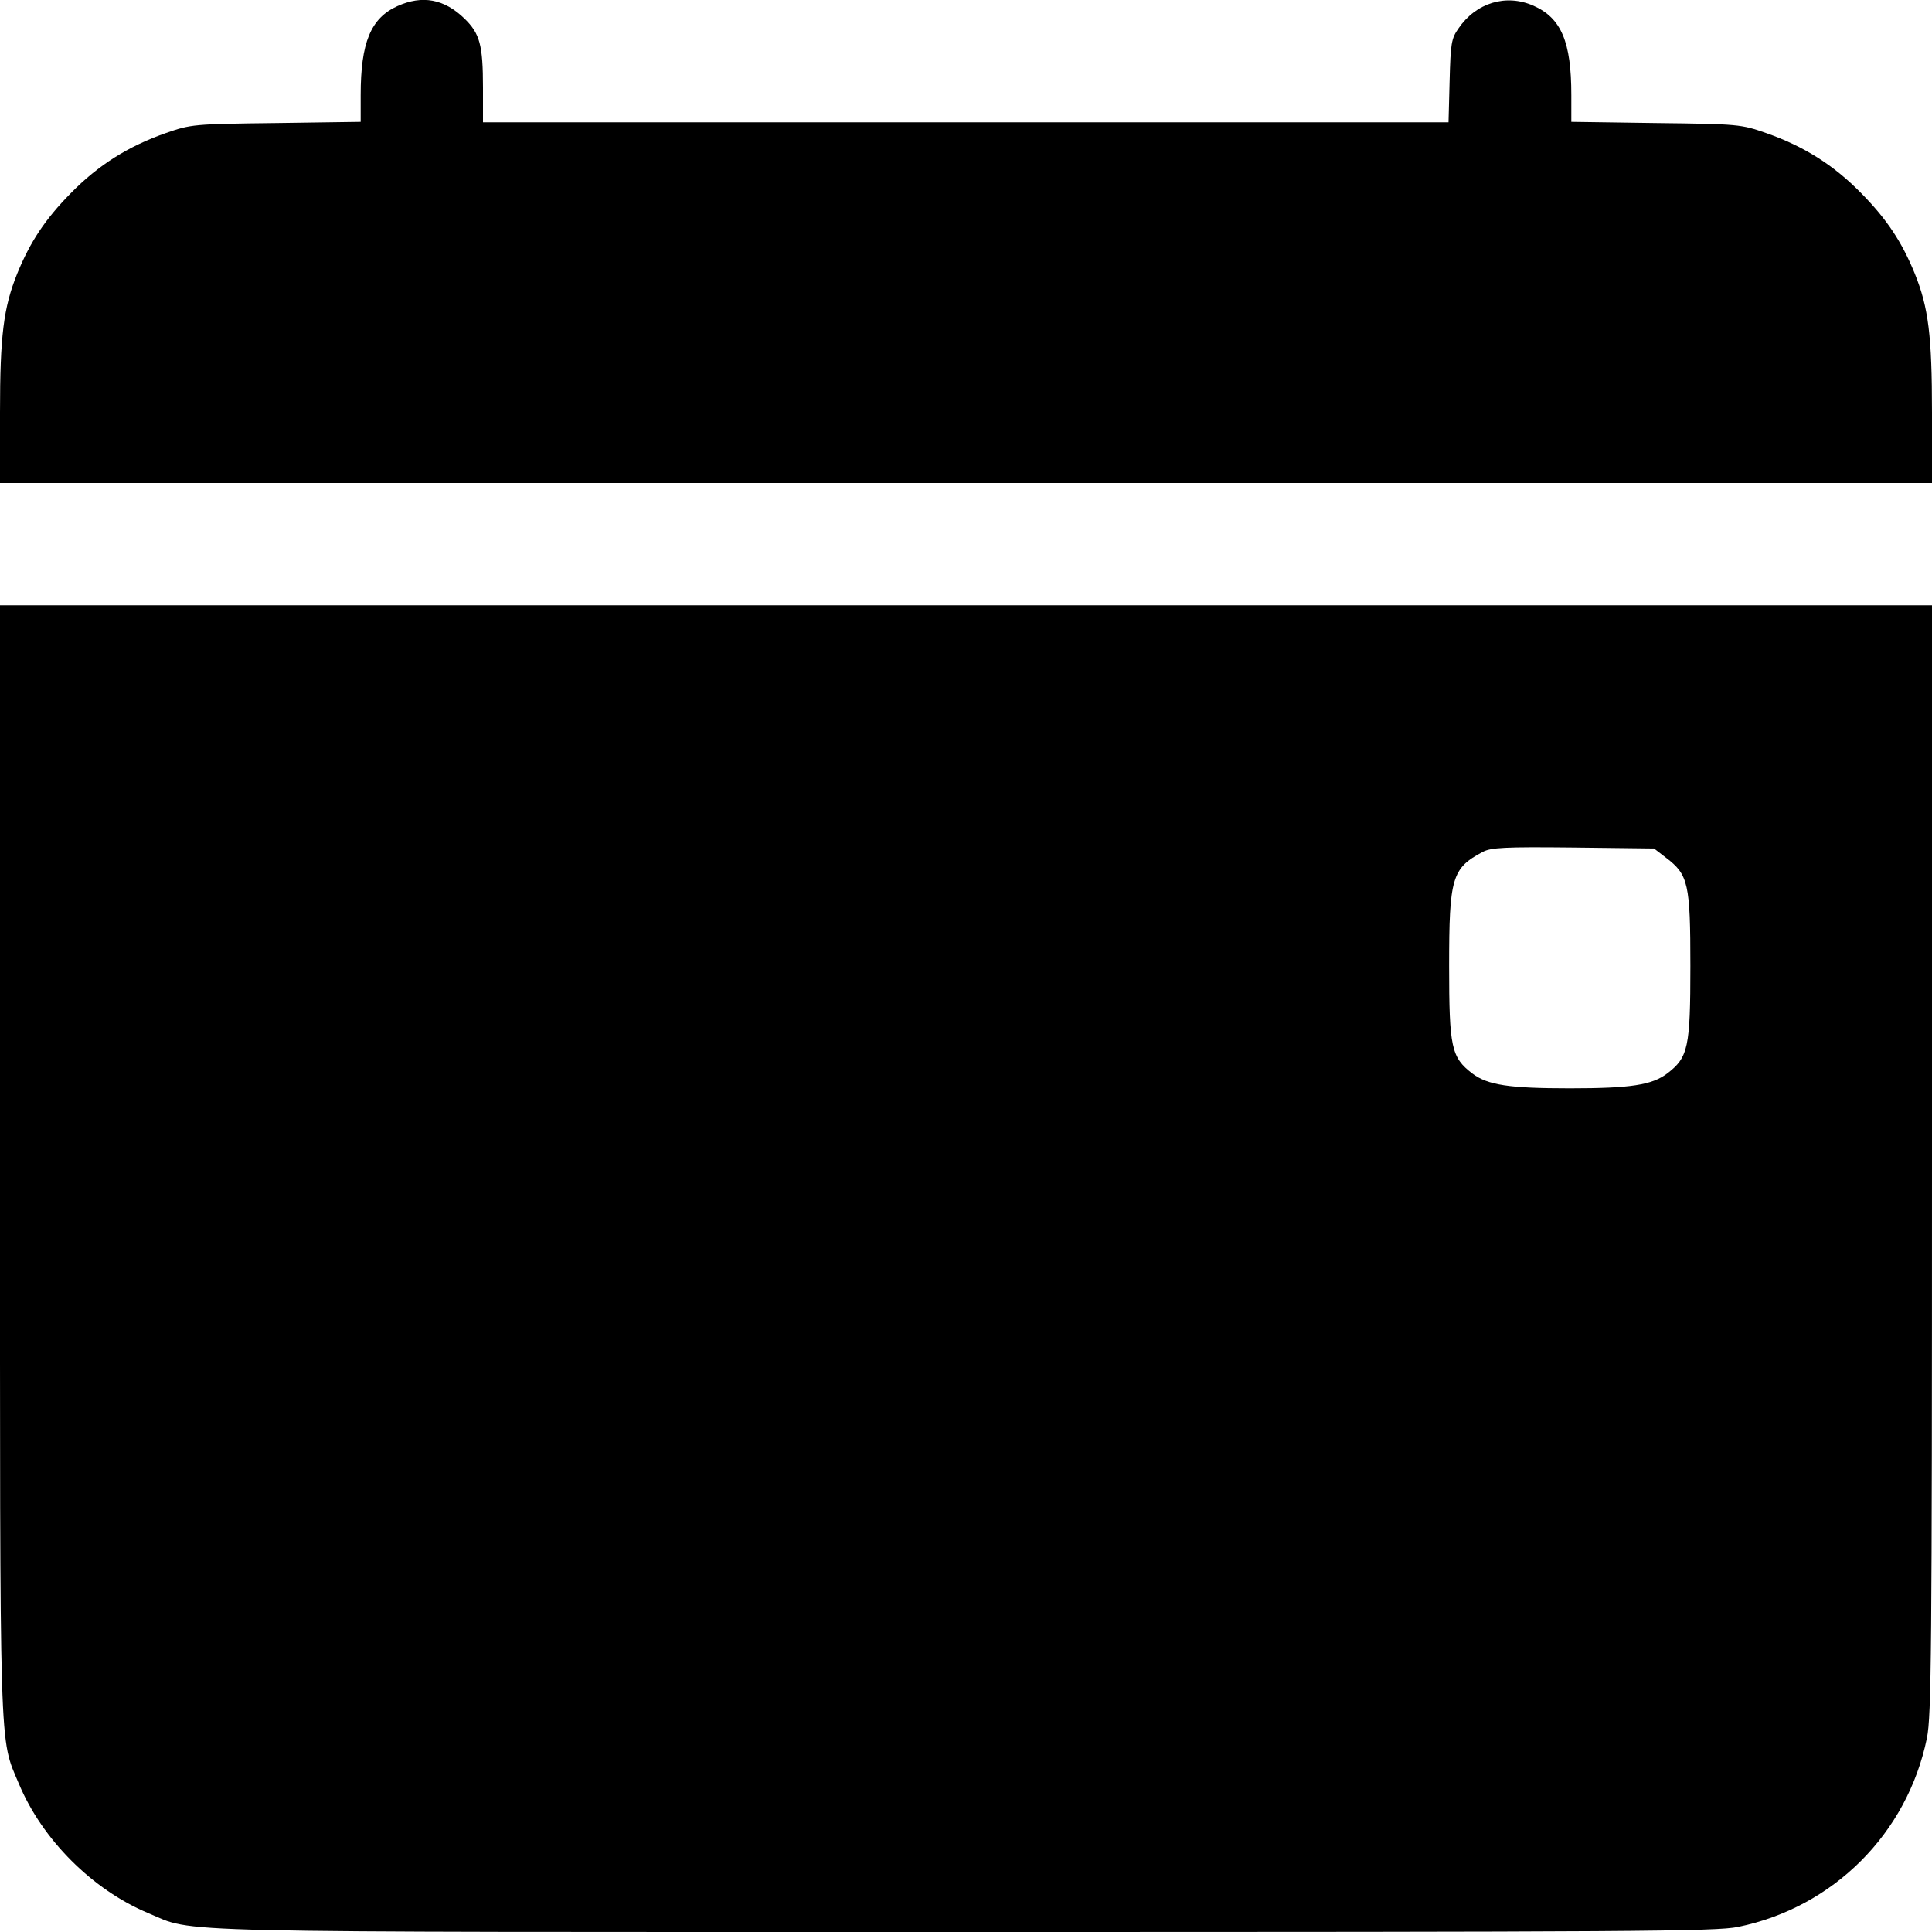<svg width="1em" height="1em" viewBox="0 0 16 16" class="bi bi-calendar-event-fill" fill="currentColor" xmlns="http://www.w3.org/2000/svg"><path d="M3.290 0.051 C 3.070 0.151,2.987 0.353,2.987 0.788 L 2.987 1.009 2.287 1.019 C 1.601 1.027,1.582 1.029,1.373 1.102 C 1.062 1.211,0.814 1.367,0.587 1.599 C 0.374 1.815,0.249 2.004,0.142 2.267 C 0.029 2.548,0.000 2.781,0.000 3.416 L 0.000 4.000 8.000 4.000 L 16.000 4.000 16.000 3.416 C 16.000 2.781,15.971 2.548,15.858 2.267 C 15.751 2.004,15.626 1.815,15.413 1.599 C 15.186 1.367,14.938 1.211,14.627 1.102 C 14.418 1.029,14.399 1.027,13.713 1.019 L 13.013 1.009 13.013 0.788 C 13.013 0.346,12.930 0.149,12.699 0.047 C 12.472 -0.053,12.224 0.022,12.078 0.236 C 12.019 0.320,12.013 0.361,12.005 0.671 L 11.996 1.013 7.998 1.013 L 4.000 1.013 4.000 0.727 C 4.000 0.372,3.974 0.278,3.847 0.154 C 3.679 -0.009,3.497 -0.043,3.290 0.051 M-0.000 9.601 C -0.000 14.631,-0.008 14.380,0.157 14.774 C 0.350 15.235,0.765 15.650,1.226 15.843 C 1.625 16.010,1.207 16.000,8.000 16.000 C 13.536 16.000,14.211 15.996,14.394 15.958 C 15.184 15.796,15.796 15.184,15.958 14.394 C 15.995 14.212,16.000 13.678,16.000 9.601 L 16.000 5.013 8.000 5.013 L 0.000 5.013 -0.000 9.601 M13.798 7.104 C 13.982 7.244,13.999 7.318,13.999 8.000 C 13.999 8.676,13.981 8.757,13.807 8.890 C 13.680 8.986,13.504 9.013,13.000 9.013 C 12.496 9.013,12.320 8.986,12.193 8.890 C 12.019 8.757,12.001 8.676,12.001 8.000 C 12.001 7.269,12.024 7.190,12.280 7.055 C 12.348 7.019,12.459 7.013,13.029 7.019 L 13.698 7.027 13.798 7.104 " stroke="none" fill="black" fill-rule="evenodd"></path></svg>